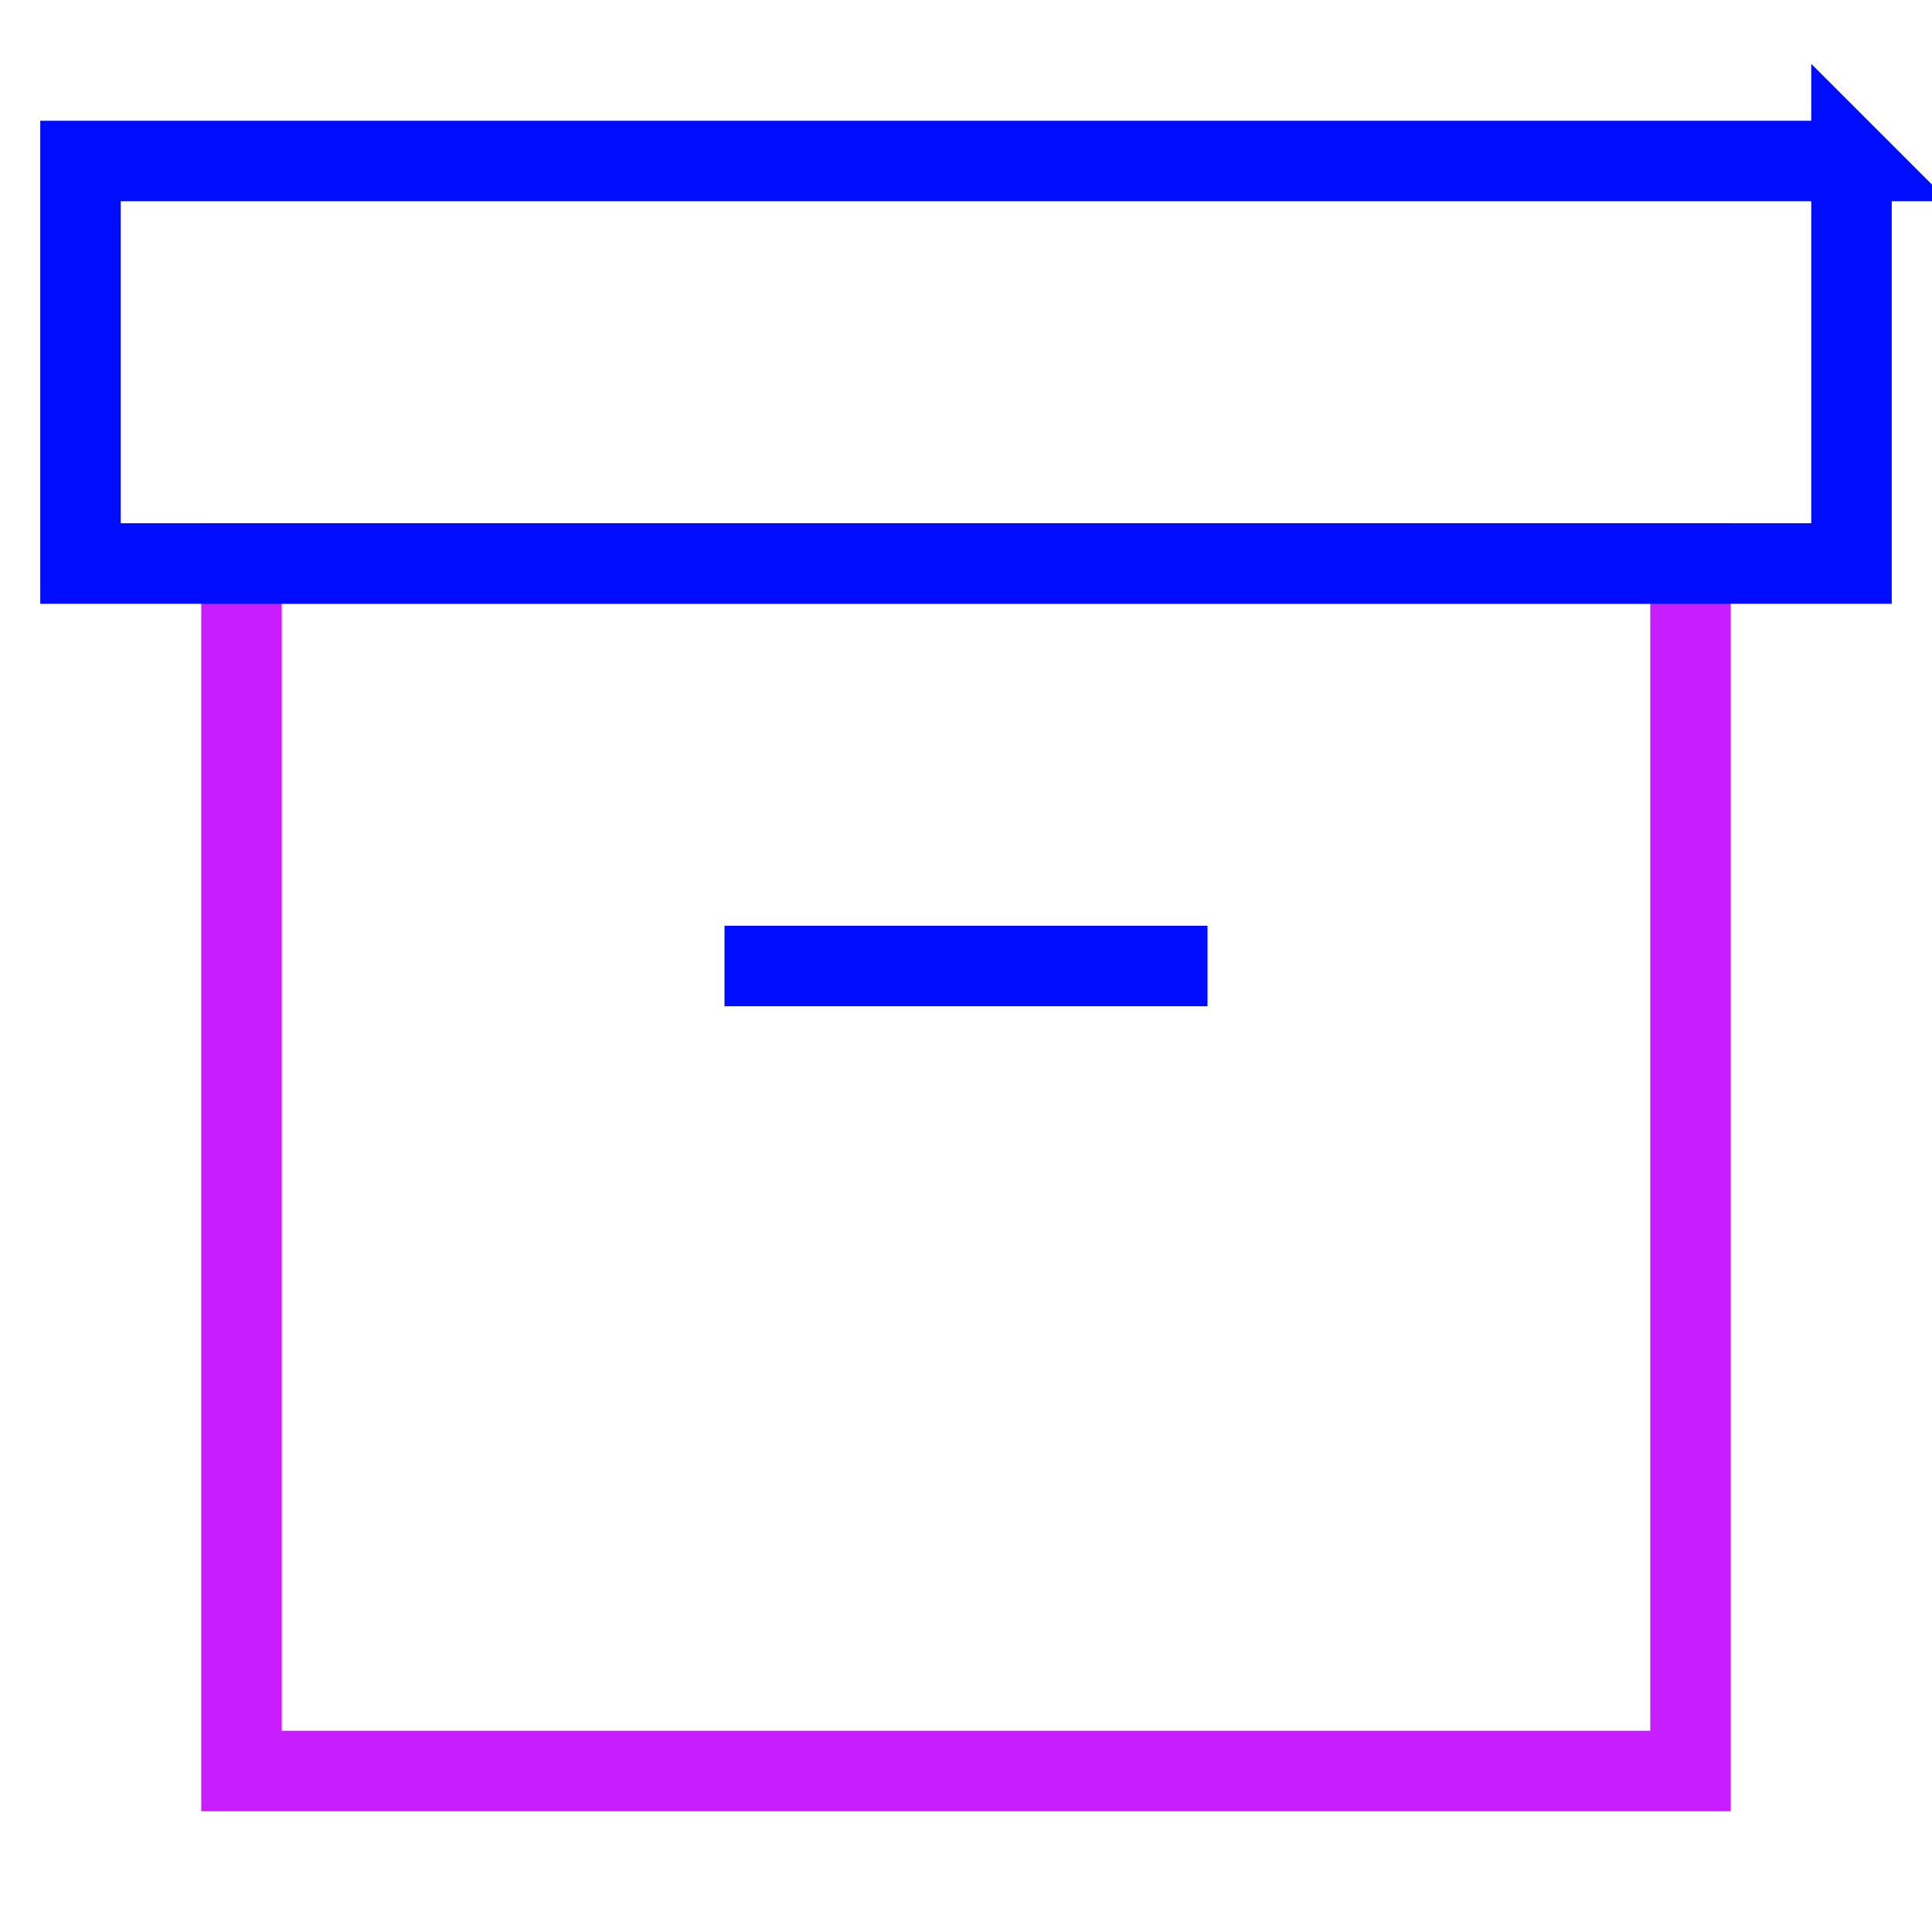 <svg xmlns="http://www.w3.org/2000/svg" fill="none" viewBox="0 0 24 24" id="Archive-Box--Streamline-Sharp-Neon">
  <desc>
    Archive Box Streamline Icon: https://streamlinehq.com
  </desc>
  <g id="archive-box--box-content-banker-archive-file">
    <path id="Rectangle 38" stroke="#c71dff" d="m21 7 0 15 -18 0L3 7l18 0Z" stroke-width="1"></path>
    <path id="Vector 196" stroke="#000cfe" d="m15 12 -6 0" stroke-width="1"></path>
    <path id="Rectangle 37" stroke="#000cfe" d="m23 2 0 5L1 7l0 -5 22 0Z" stroke-width="1"></path>
  </g>
</svg>